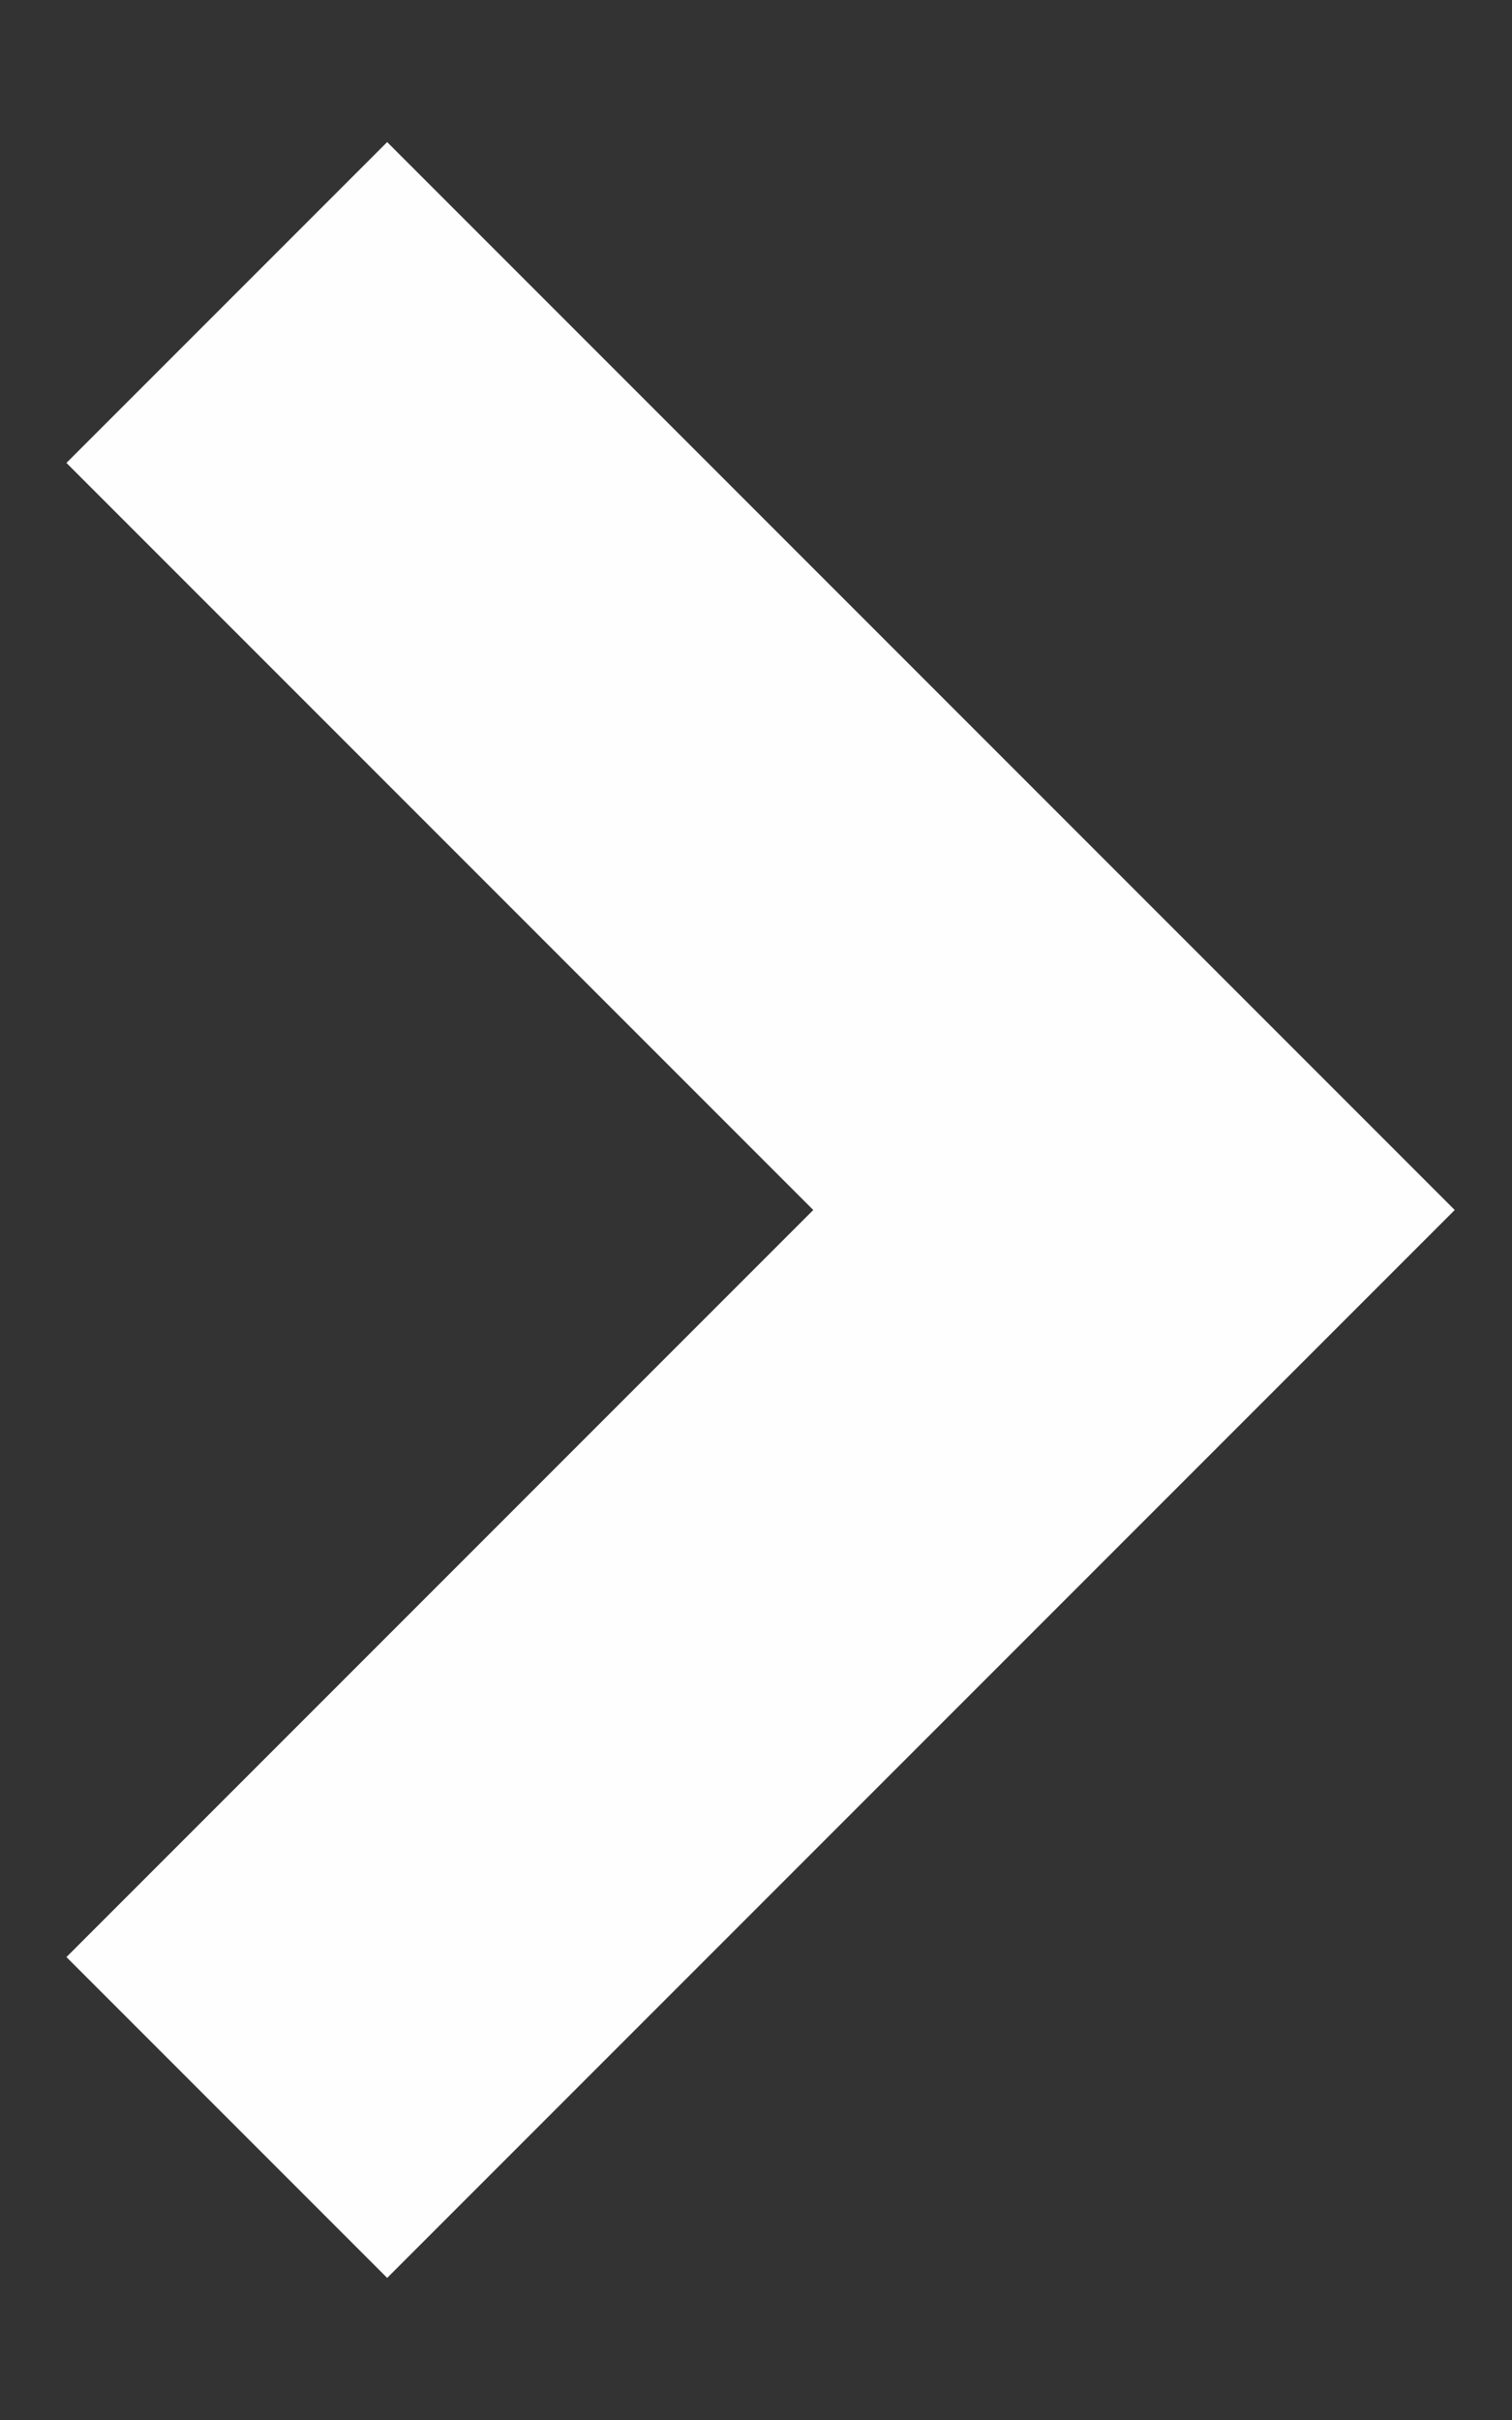 <svg width="10" height="16" viewBox="0 0 10 16" fill="none" xmlns="http://www.w3.org/2000/svg">
  <rect x="0" y="0" width="10" height="16" fill="#333333" stroke="none"/>
  <path d="M1.5 2L7.5 8L1.5 14" stroke="#fefefe" stroke-width="3" />
</svg>
